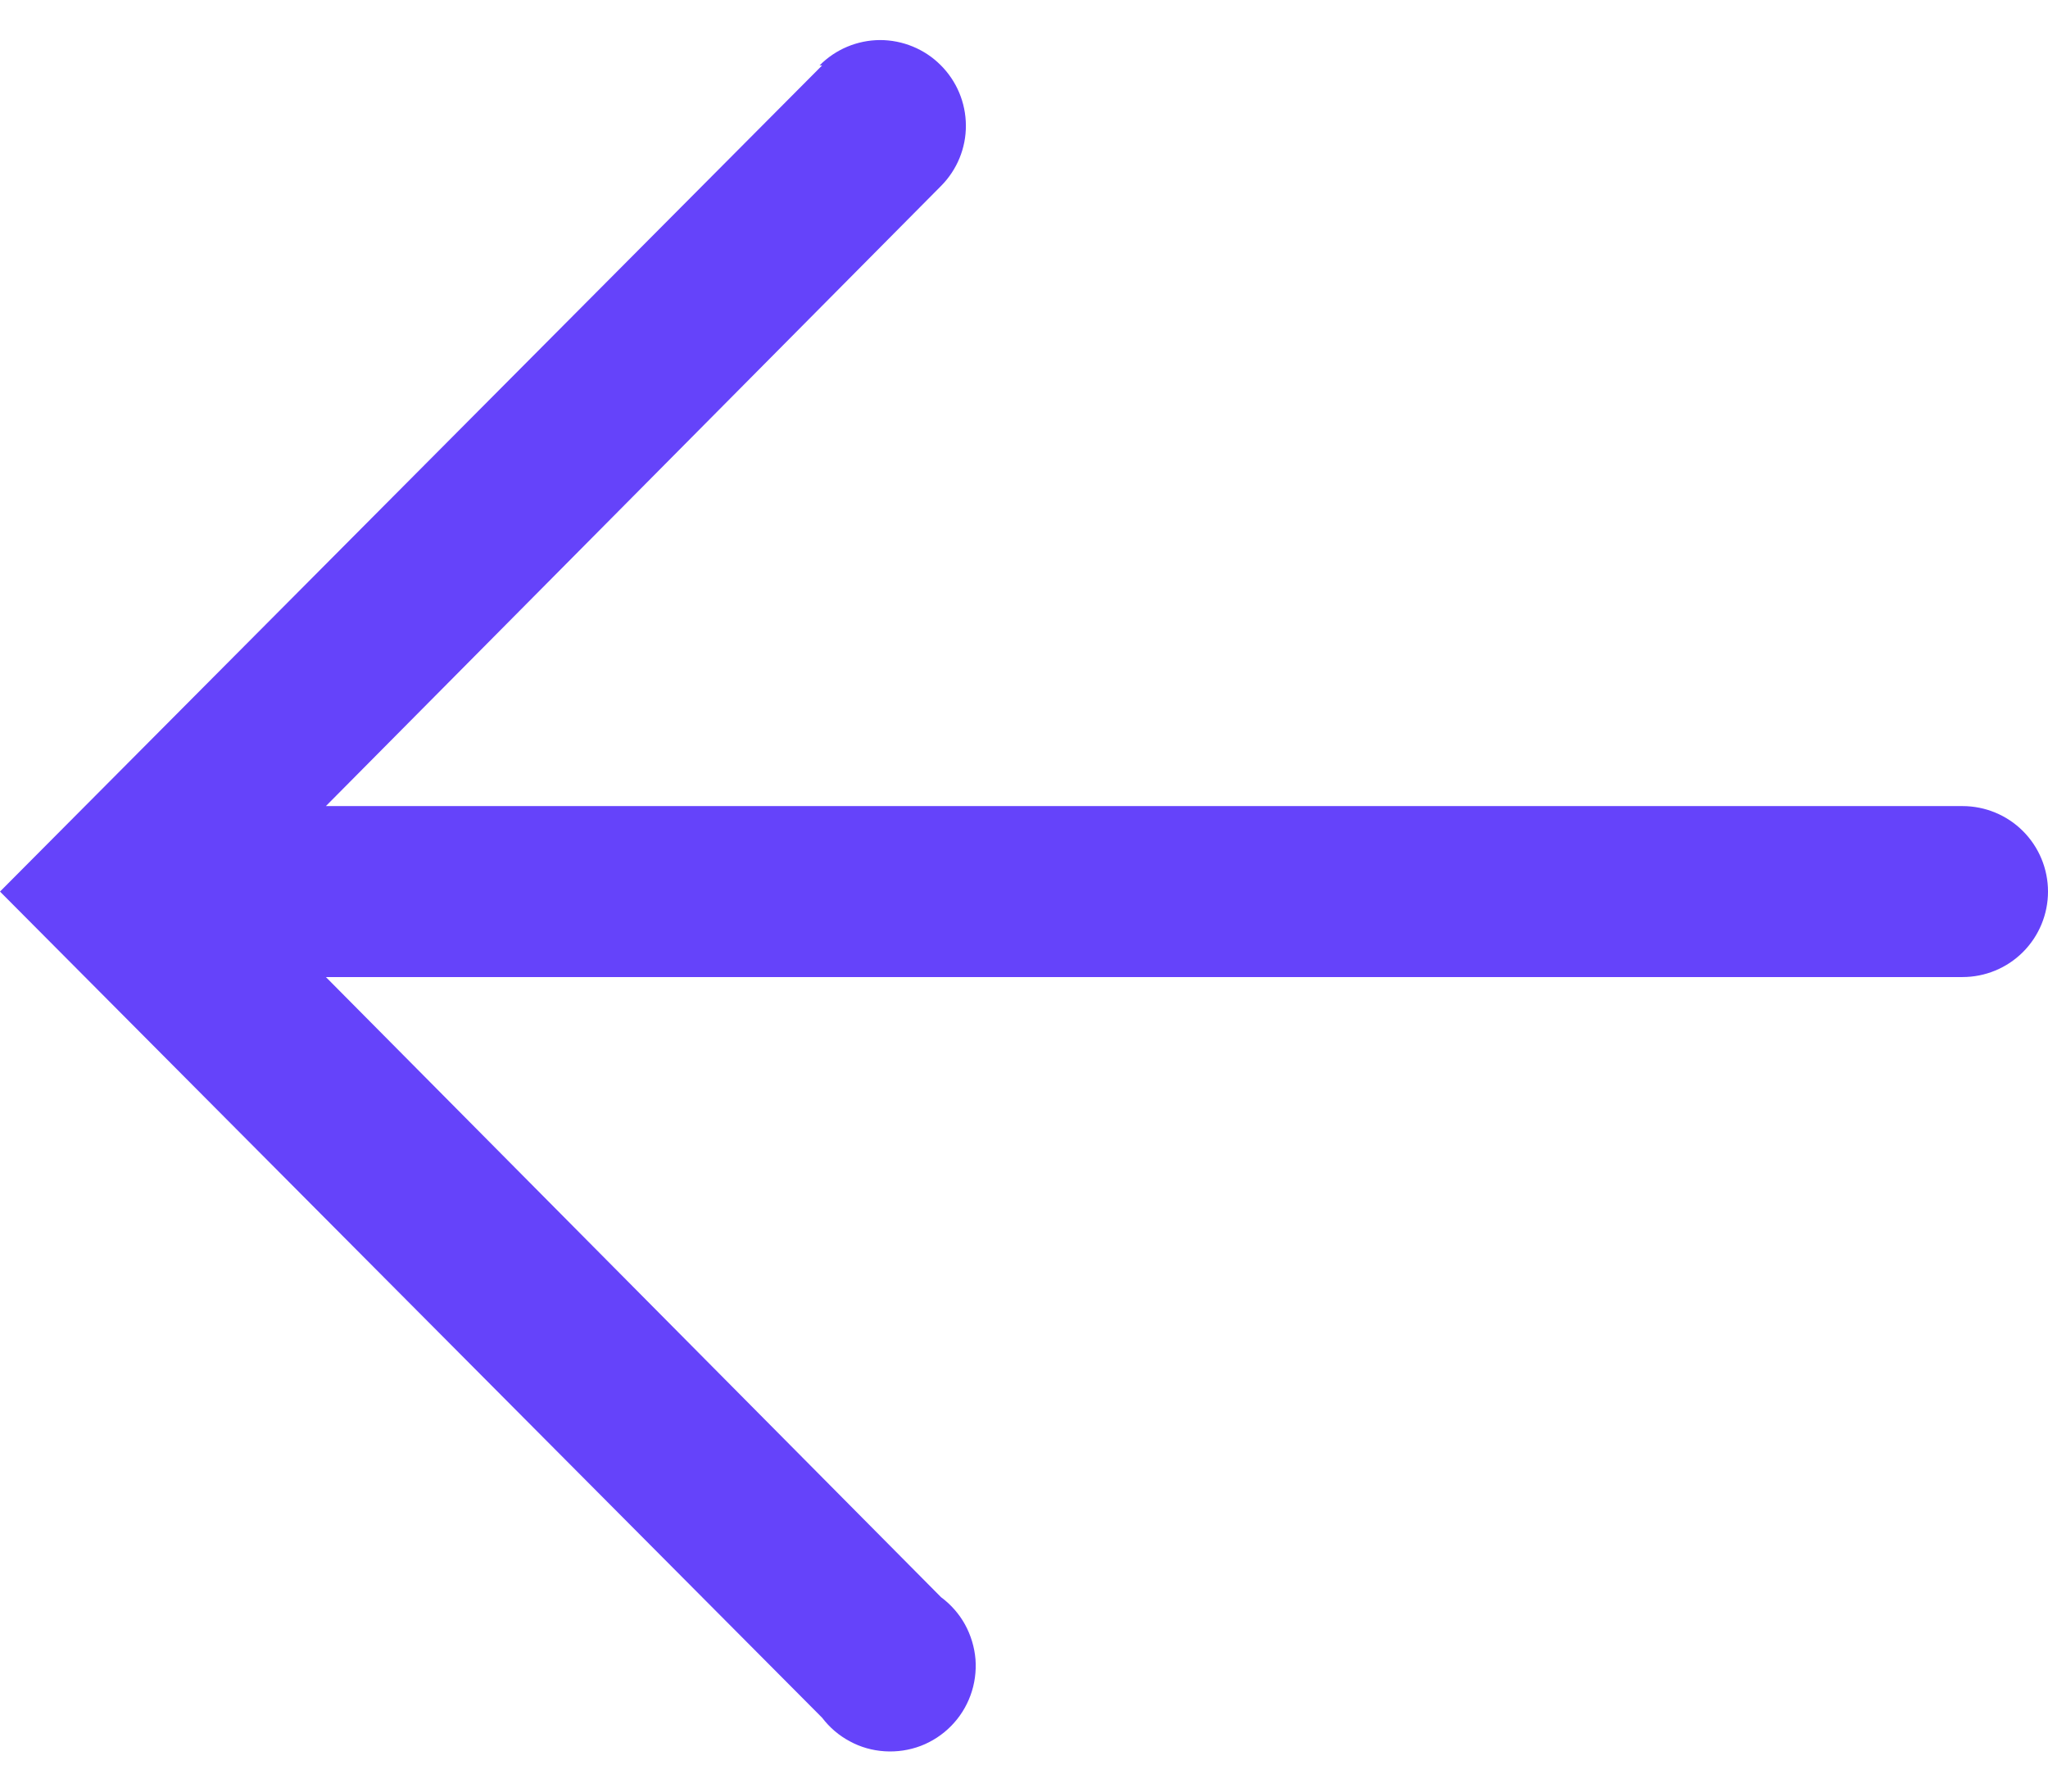<svg width="16" height="14" viewBox="0 0 16 14" fill="none" xmlns="http://www.w3.org/2000/svg">
  <path d="M6.423 0.511L-2.93722e-07 6.967L6.423 13.423C6.481 13.499 6.554 13.562 6.639 13.607C6.723 13.653 6.816 13.679 6.912 13.685C7.007 13.691 7.103 13.677 7.193 13.643C7.282 13.609 7.363 13.556 7.43 13.488C7.498 13.419 7.549 13.338 7.582 13.248C7.615 13.158 7.628 13.062 7.621 12.966C7.613 12.871 7.585 12.778 7.539 12.694C7.493 12.611 7.429 12.538 7.352 12.481L2.546 7.635L15.332 7.635C15.509 7.635 15.679 7.565 15.804 7.44C15.93 7.314 16 7.144 16 6.967C16 6.79 15.93 6.62 15.804 6.494C15.679 6.369 15.509 6.299 15.332 6.299L2.546 6.299L7.352 1.453C7.477 1.327 7.547 1.157 7.546 0.98C7.545 0.802 7.474 0.633 7.348 0.508C7.223 0.383 7.052 0.313 6.875 0.313C6.697 0.314 6.528 0.385 6.403 0.511L6.423 0.511Z" fill="#6543FA" />
</svg>